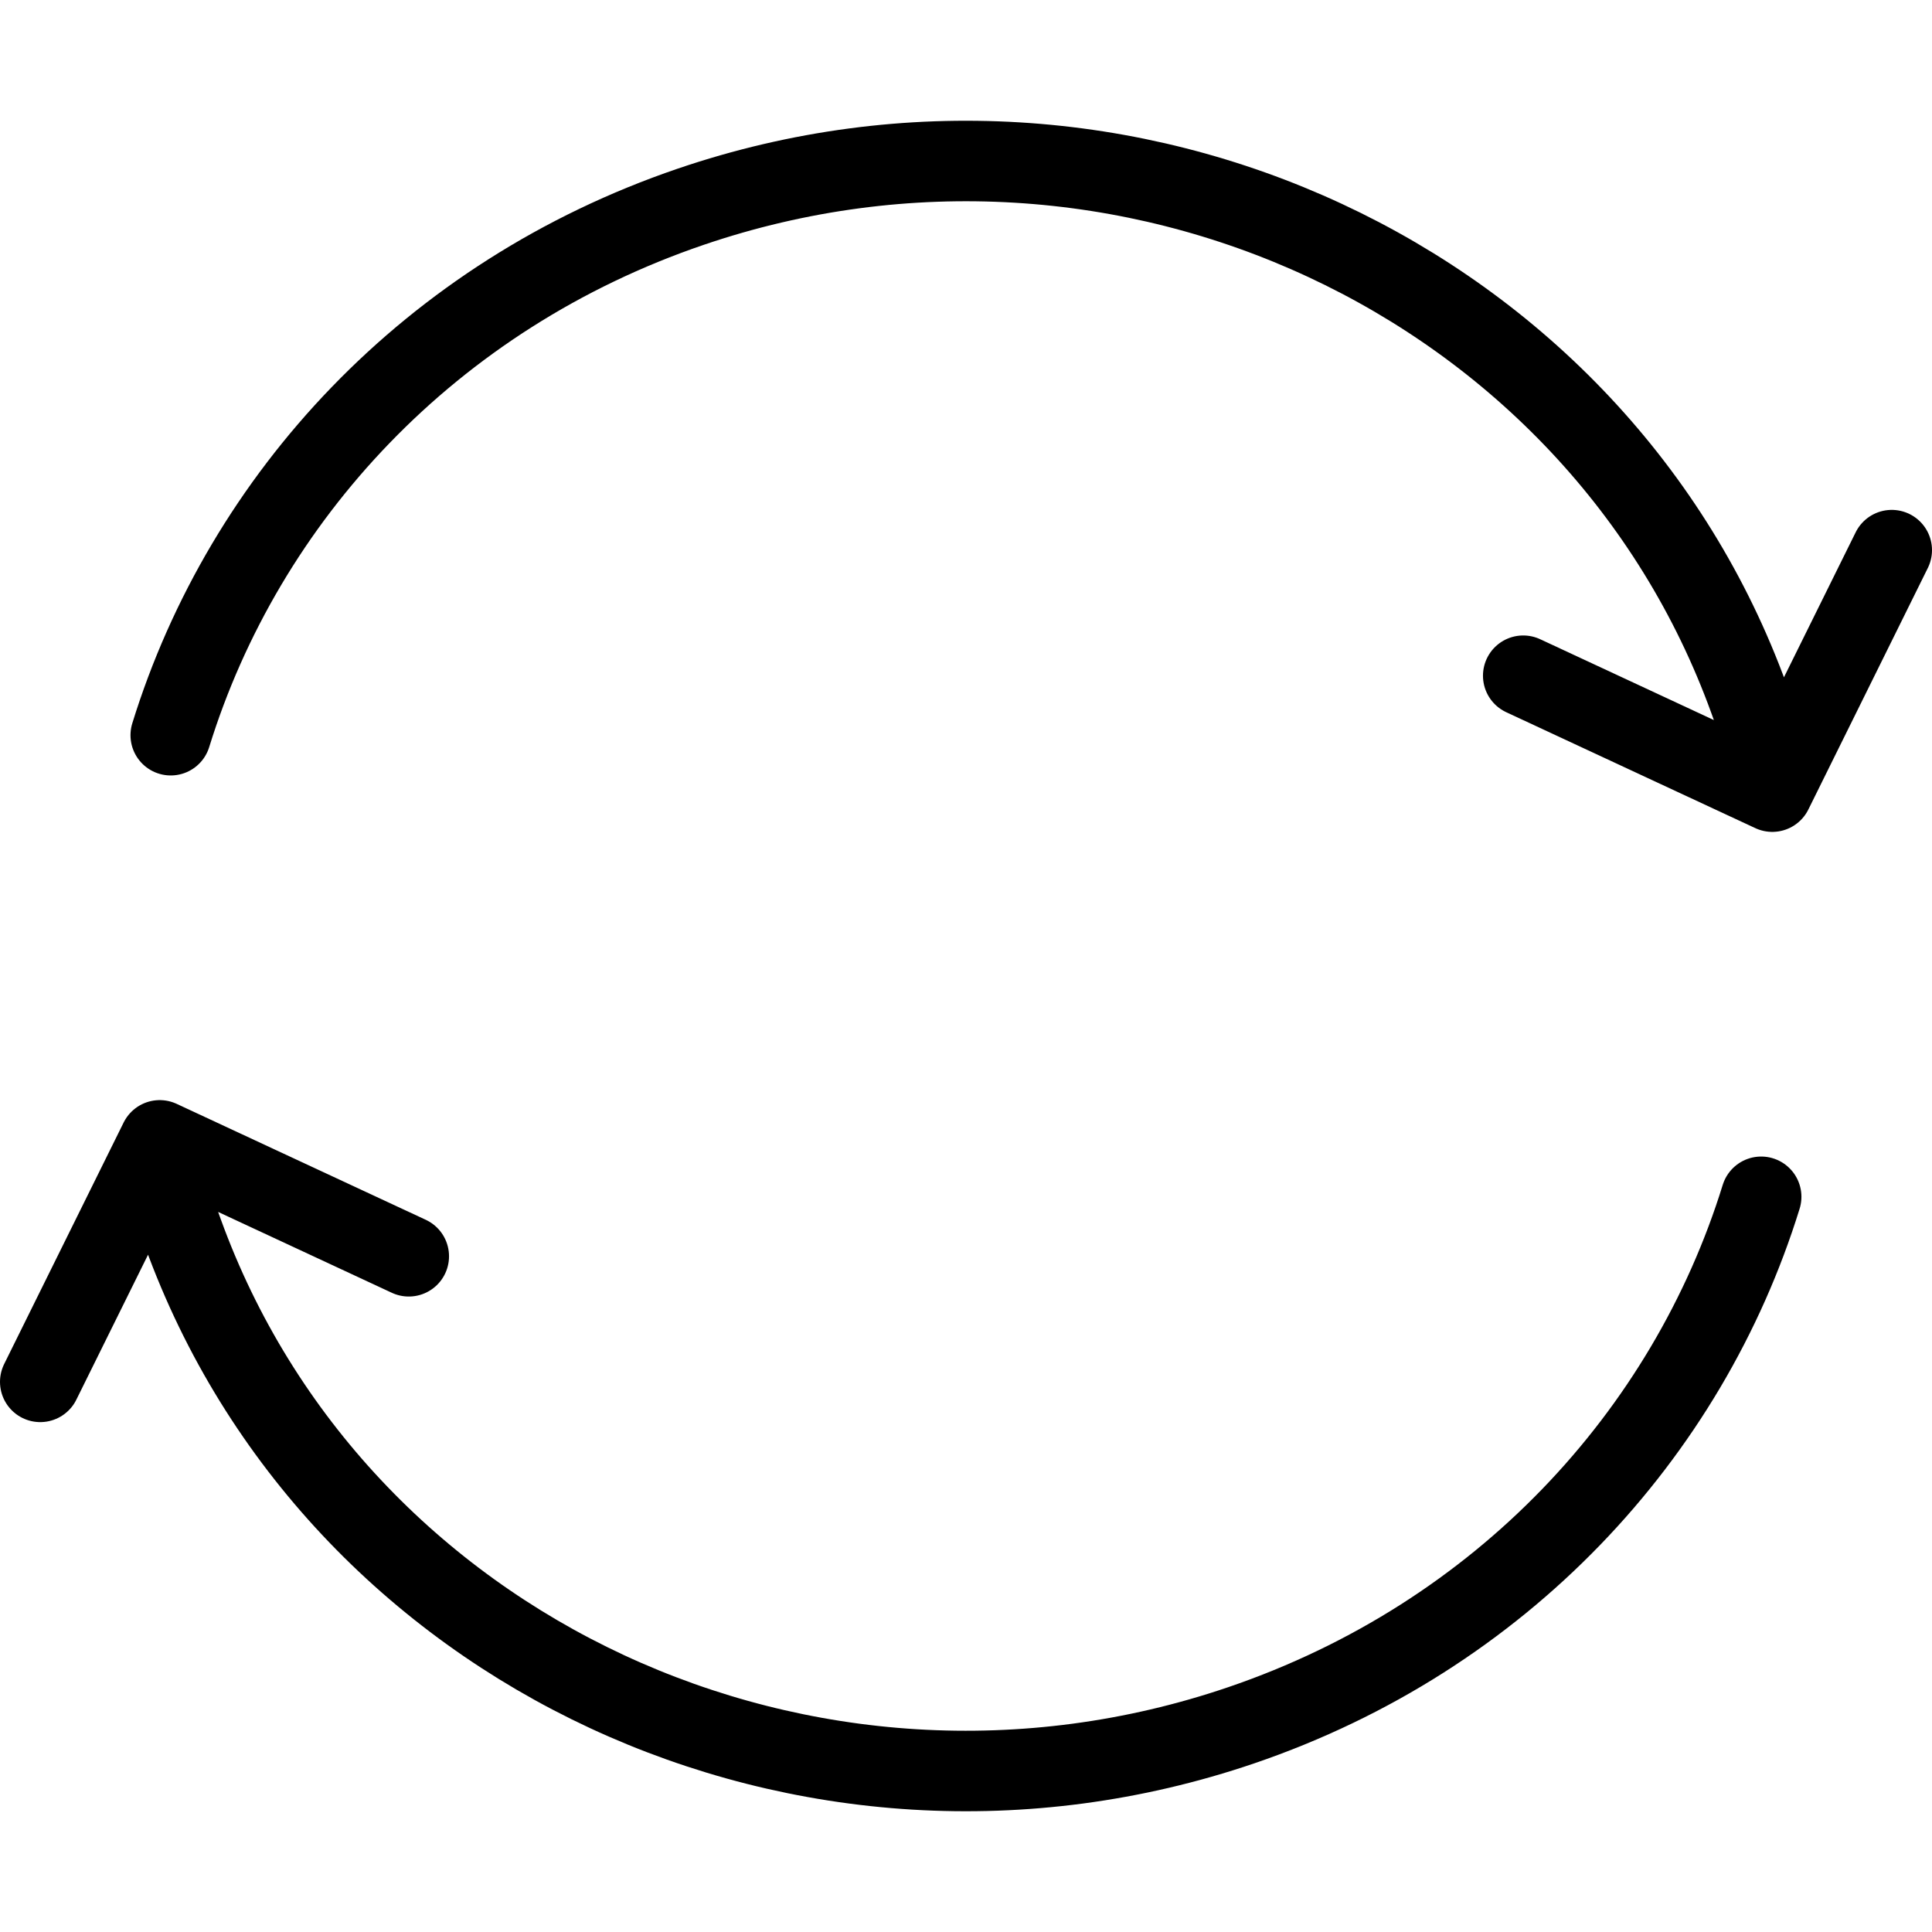 <svg width="24" height="24" viewBox="0 0 24 24" fill="none" xmlns="http://www.w3.org/2000/svg">
<path d="M21.878 14.867C20.963 17.823 18.652 20.33 15.419 21.432C10.046 23.262 4.16 20.524 2.272 15.315L2.071 14.761M2.121 9.133C3.036 6.176 5.347 3.67 8.581 2.568C13.953 0.738 19.839 3.476 21.728 8.685L21.929 9.24M0.5 17.166L1.984 14.166L5.078 15.606M18.922 8.394L22.016 9.834L23.5 6.834" stroke="currentColor" stroke-linecap="round" stroke-linejoin="round"/>
</svg>
